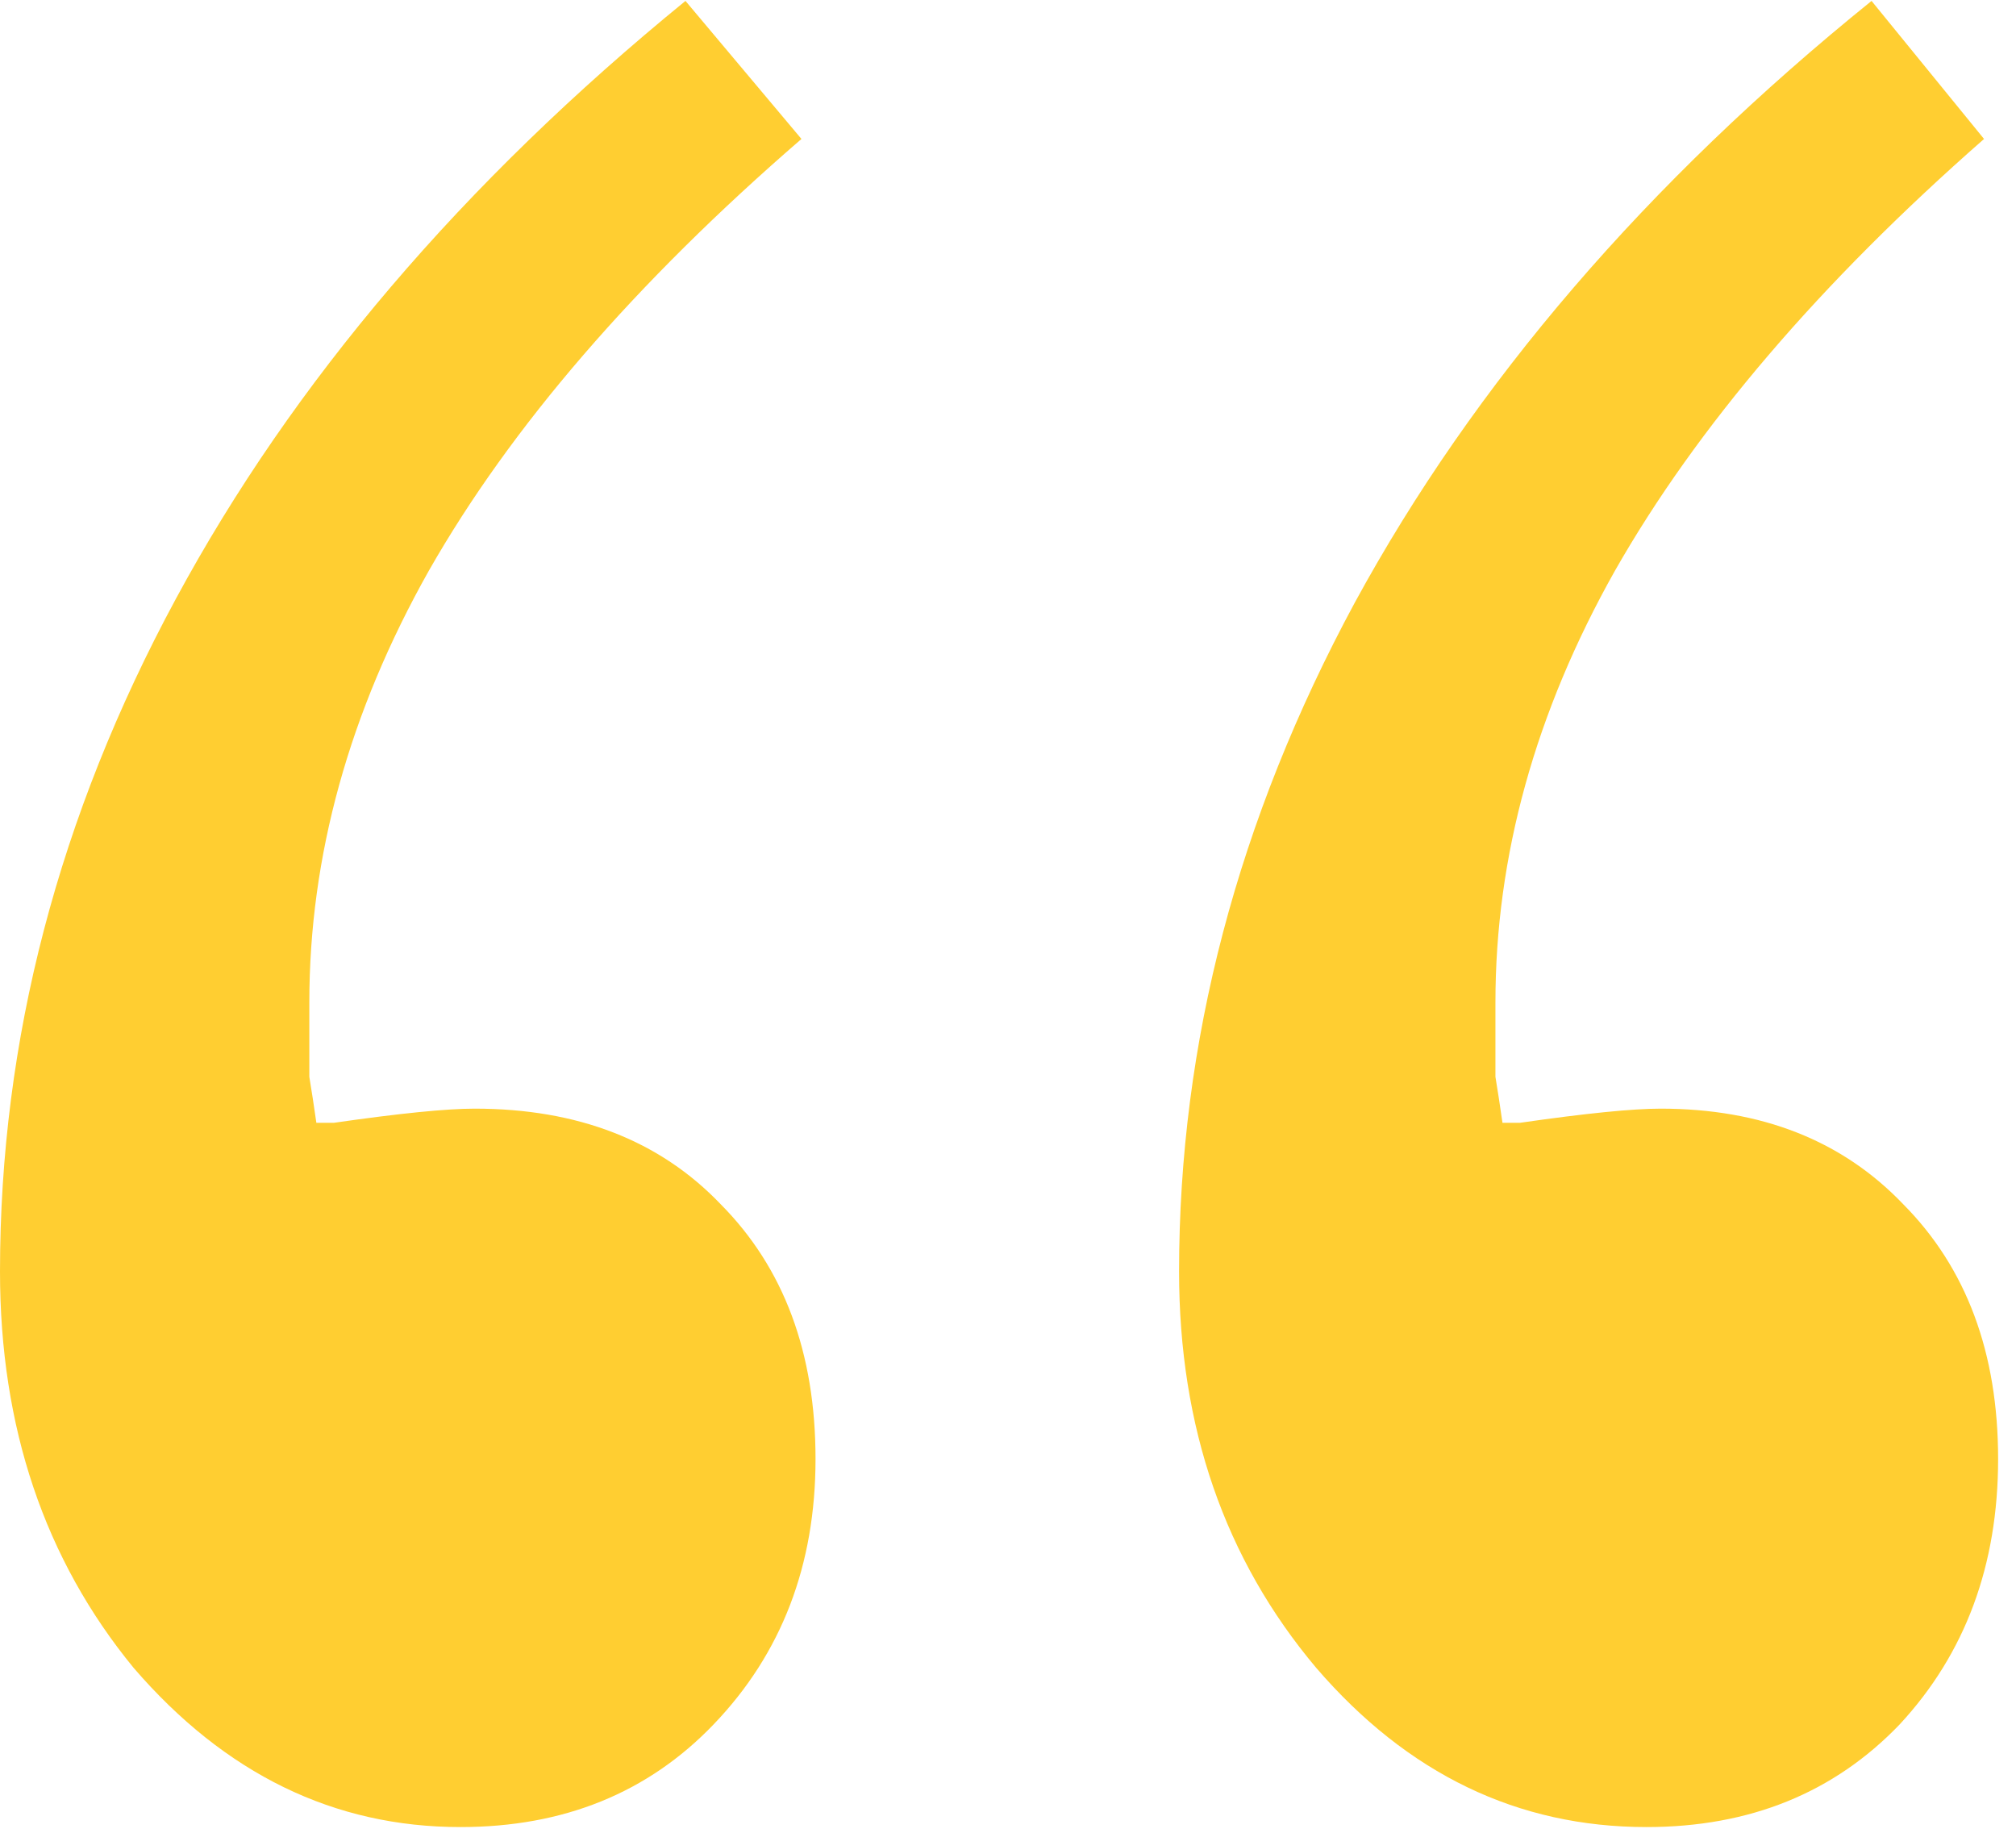 <svg width="55" height="50" viewBox="0 0 55 50" fill="none" xmlns="http://www.w3.org/2000/svg">
<path d="M51.059 0.025L54.128 3.791C49.653 7.717 46.296 11.643 44.059 15.569C41.885 19.431 40.798 23.358 40.798 27.348C40.798 28.249 40.798 28.925 40.798 29.376C40.862 29.762 40.926 30.18 40.99 30.631C41.118 30.631 41.277 30.631 41.469 30.631C43.259 30.373 44.538 30.245 45.305 30.245C48.054 30.245 50.26 31.113 51.922 32.851C53.648 34.589 54.512 36.906 54.512 39.803C54.512 42.699 53.617 45.113 51.826 47.044C50.036 48.91 47.735 49.844 44.922 49.844C41.405 49.844 38.4 48.395 35.907 45.499C33.414 42.538 32.167 38.934 32.167 34.686C32.167 28.442 33.765 22.36 36.962 16.438C40.222 10.452 44.922 4.981 51.059 0.025ZM18.701 0.025L21.865 3.791C17.326 7.717 13.938 11.643 11.7 15.569C9.526 19.431 8.439 23.358 8.439 27.348C8.439 28.249 8.439 28.925 8.439 29.376C8.503 29.762 8.567 30.18 8.631 30.631C8.759 30.631 8.919 30.631 9.111 30.631C10.901 30.373 12.179 30.245 12.947 30.245C15.76 30.245 17.997 31.113 19.66 32.851C21.386 34.589 22.249 36.906 22.249 39.803C22.249 42.699 21.322 45.113 19.468 47.044C17.678 48.91 15.376 49.844 12.563 49.844C9.111 49.844 6.138 48.395 3.644 45.499C1.215 42.538 0 38.934 0 34.686C0 28.378 1.598 22.263 4.795 16.342C7.992 10.42 12.627 4.981 18.701 0.025Z" fill="#FFCE31"/>
</svg>
